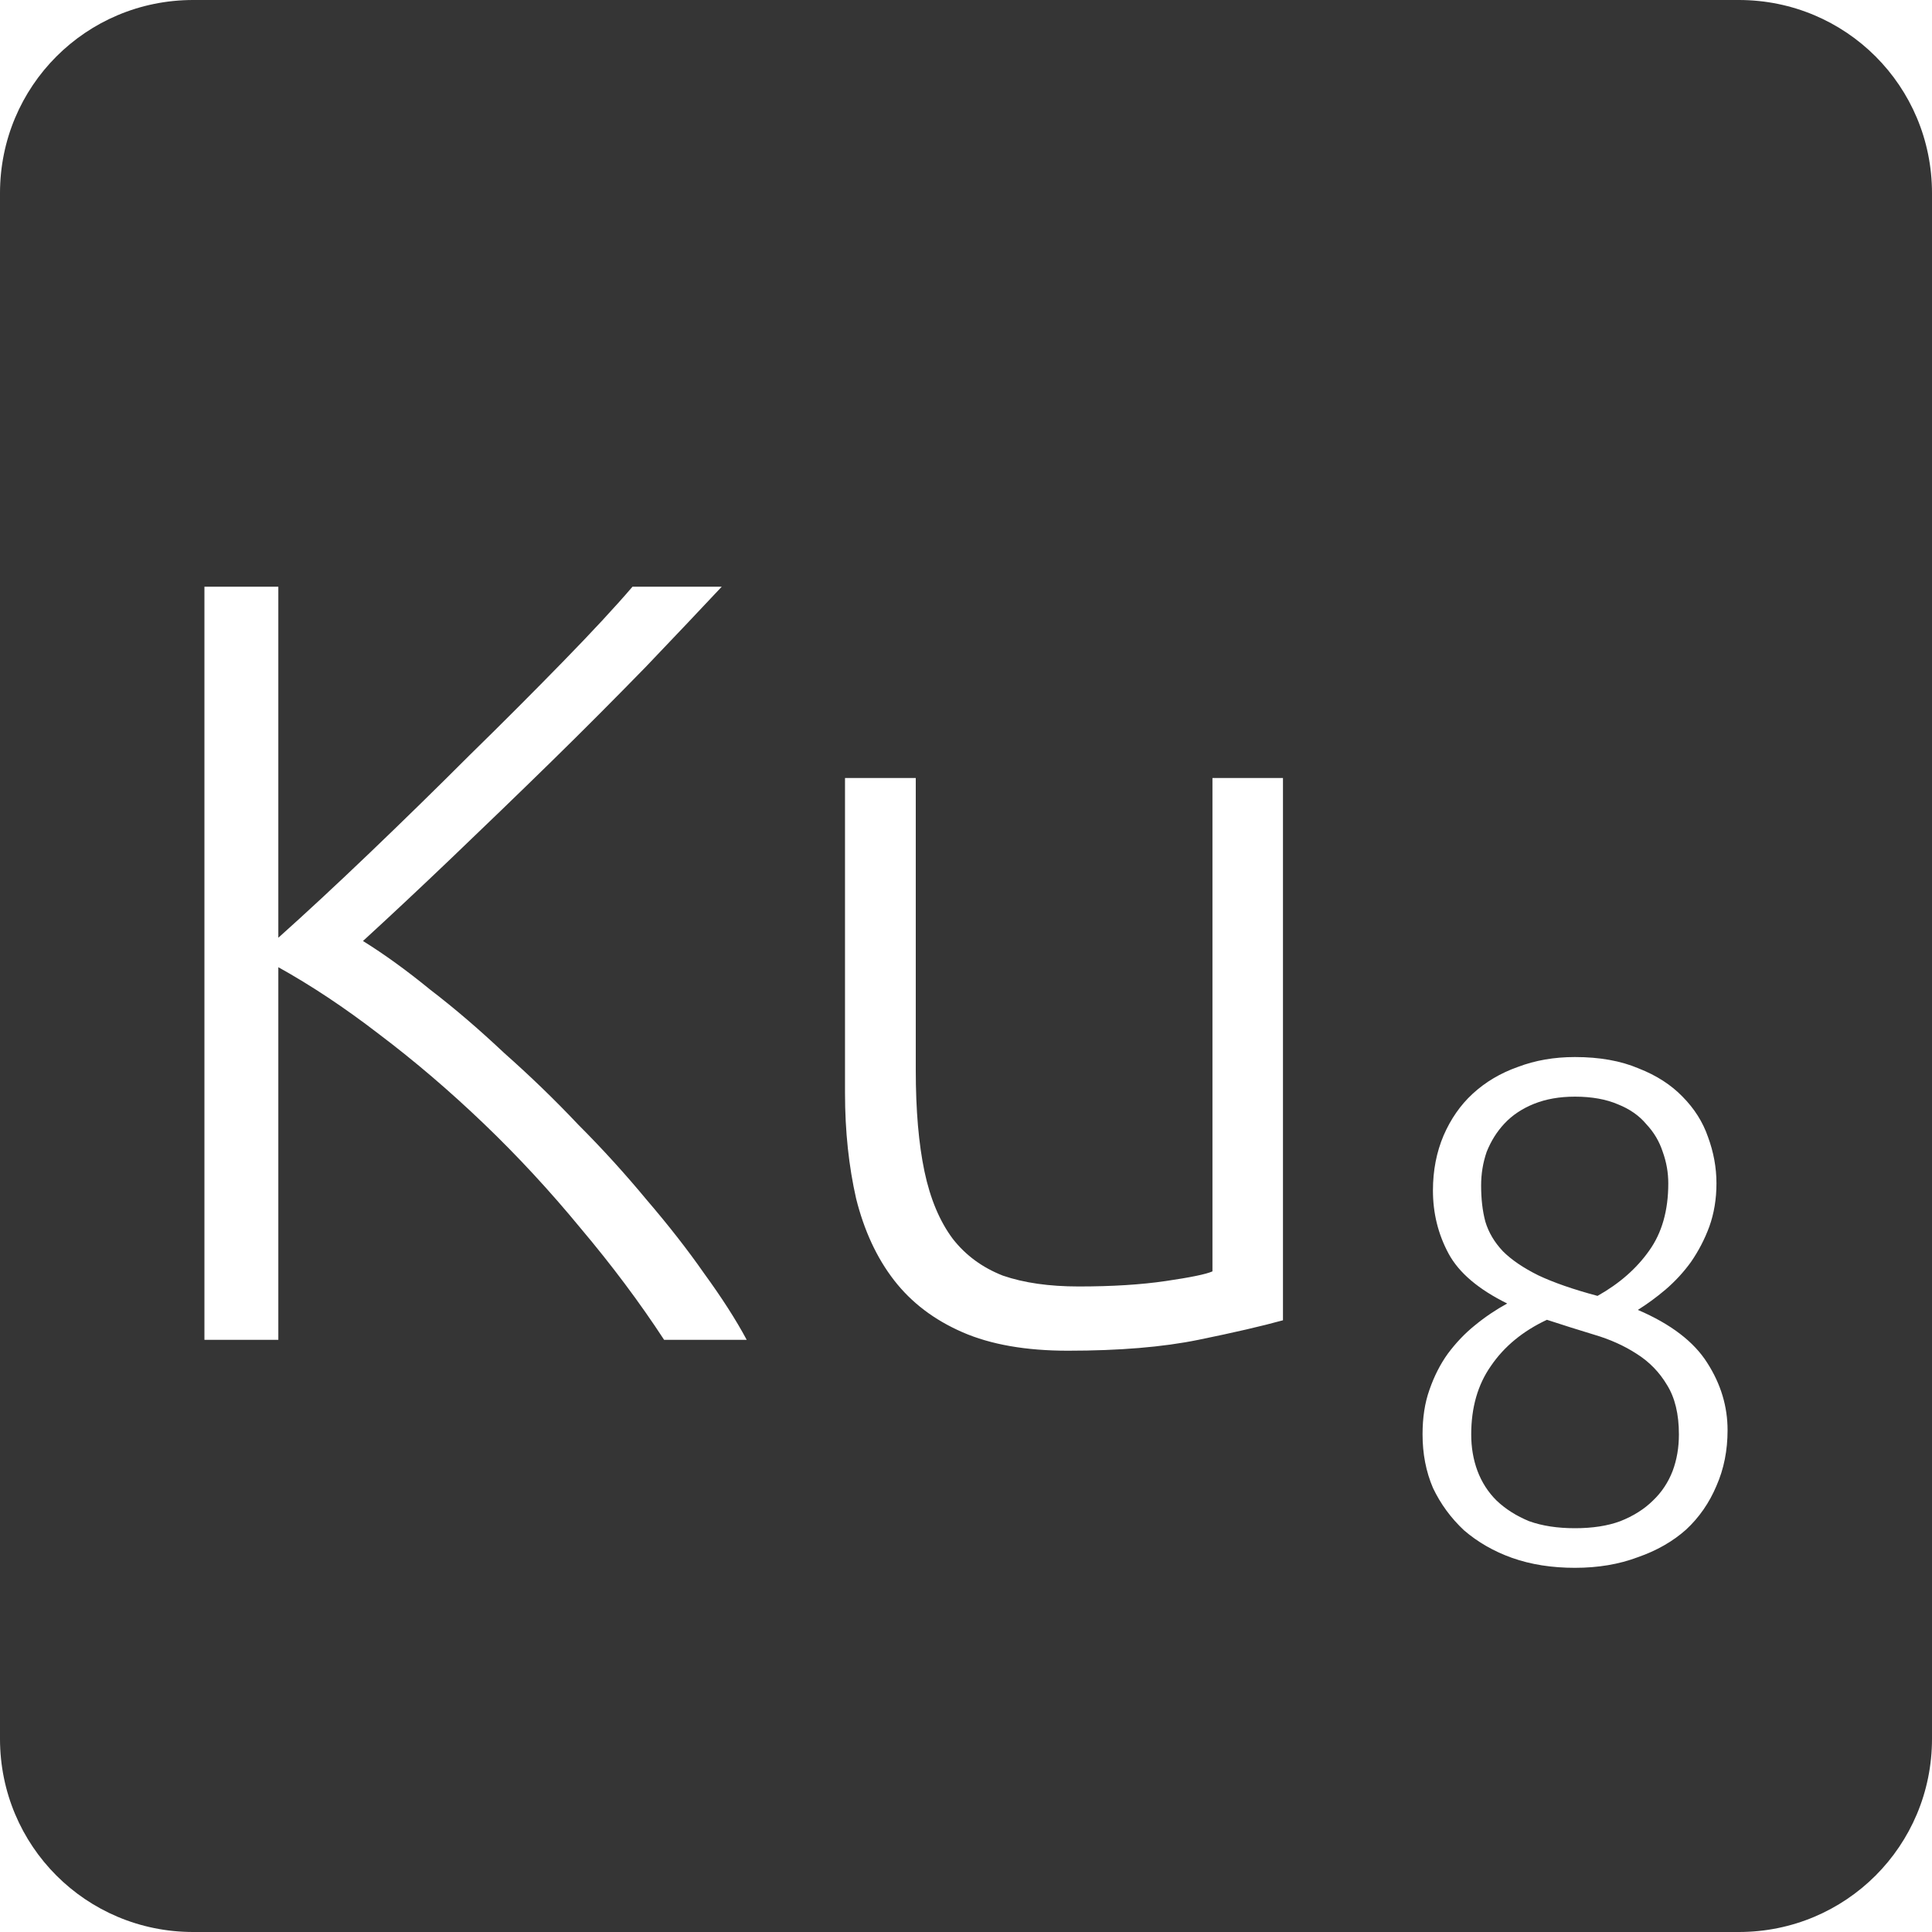 <?xml version="1.0" encoding="UTF-8" standalone="no"?>
<svg
   xmlns:dc="http://purl.org/dc/elements/1.1/"
   xmlns:cc="http://creativecommons.org/ns#"
   xmlns:rdf="http://www.w3.org/1999/02/22-rdf-syntax-ns#"
   xmlns:svg="http://www.w3.org/2000/svg"
   xmlns="http://www.w3.org/2000/svg"
   xmlns:sodipodi="http://sodipodi.sourceforge.net/DTD/sodipodi-0.dtd"
   xmlns:inkscape="http://www.inkscape.org/namespaces/inkscape"
   viewBox="0 0 16 16"
   id="svg2"
   version="1.1"
   inkscape:version="0.91 r13725"
   sodipodi:docname="indicator-keyboard-Ku-8.svg">
  <defs
     id="defs12" />
  <sodipodi:namedview
     pagecolor="#ffffff"
     bordercolor="#666666"
     borderopacity="1"
     objecttolerance="10"
     gridtolerance="10"
     guidetolerance="10"
     inkscape:pageopacity="0"
     inkscape:pageshadow="2"
     inkscape:window-width="640"
     inkscape:window-height="480"
     id="namedview10"
     showgrid="false"
     inkscape:zoom="14.75"
     inkscape:cx="8"
     inkscape:cy="8"
     inkscape:window-x="65"
     inkscape:window-y="24"
     inkscape:window-maximized="0"
     inkscape:current-layer="svg2" />
  <path
     style="fill:#353535;fill-opacity:1"
     d="M 1.6 0 C 0.713 2.9605947e-16 0 0.713 0 1.6 L 0 14.4 C 2.9605947e-16 15.287 0.713 16 1.6 16 L 14.4 16 C 15.287 16 16 15.287 16 14.4 L 16 1.6 C 16 0.713 15.287 0 14.4 0 L 1.6 0 z M 1.693 4.859 L 2.305 4.859 L 2.305 7.766 C 2.533 7.562 2.785 7.328 3.061 7.064 C 3.343 6.794 3.619 6.524 3.889 6.254 C 4.165 5.984 4.422 5.726 4.662 5.48 C 4.902 5.234 5.094 5.027 5.238 4.859 L 5.977 4.859 C 5.803 5.045 5.592 5.267 5.346 5.525 C 5.1 5.777 4.84 6.039 4.564 6.309 C 4.288 6.579 4.012 6.845 3.736 7.109 C 3.466 7.367 3.222 7.595 3.006 7.793 C 3.18 7.901 3.366 8.035 3.564 8.197 C 3.768 8.353 3.972 8.529 4.176 8.721 C 4.386 8.907 4.591 9.104 4.789 9.314 C 4.993 9.518 5.181 9.726 5.355 9.936 C 5.535 10.146 5.694 10.349 5.832 10.547 C 5.976 10.745 6.094 10.928 6.184 11.096 L 5.5 11.096 C 5.296 10.784 5.065 10.476 4.807 10.17 C 4.555 9.864 4.288 9.575 4.006 9.305 C 3.724 9.035 3.435 8.788 3.141 8.566 C 2.853 8.344 2.575 8.16 2.305 8.01 L 2.305 11.096 L 1.693 11.096 L 1.693 4.859 z M 6.998 6.443 L 7.584 6.443 L 7.584 8.863 C 7.584 9.193 7.608 9.473 7.656 9.701 C 7.704 9.929 7.783 10.116 7.891 10.26 C 7.999 10.398 8.137 10.498 8.305 10.564 C 8.479 10.624 8.688 10.654 8.934 10.654 C 9.21 10.654 9.45 10.639 9.654 10.609 C 9.858 10.579 9.987 10.553 10.041 10.529 L 10.041 6.443 L 10.625 6.443 L 10.625 10.934 C 10.451 10.982 10.218 11.036 9.924 11.096 C 9.63 11.156 9.27 11.186 8.844 11.186 C 8.496 11.186 8.205 11.135 7.971 11.033 C 7.737 10.931 7.548 10.788 7.404 10.602 C 7.26 10.416 7.156 10.19 7.09 9.926 C 7.03 9.662 6.998 9.371 6.998 9.053 L 6.998 6.443 z M 13.043 8.754 C 13.246 8.754 13.422 8.785 13.57 8.848 C 13.719 8.906 13.84 8.985 13.934 9.082 C 14.031 9.18 14.102 9.291 14.145 9.416 C 14.191 9.541 14.215 9.668 14.215 9.801 C 14.215 9.929 14.195 10.049 14.156 10.158 C 14.117 10.264 14.066 10.361 14.004 10.451 C 13.942 10.537 13.871 10.613 13.793 10.68 C 13.715 10.746 13.639 10.801 13.564 10.848 C 13.837 10.965 14.029 11.112 14.139 11.287 C 14.252 11.463 14.307 11.649 14.307 11.844 C 14.307 12.011 14.277 12.164 14.215 12.305 C 14.156 12.445 14.072 12.567 13.963 12.668 C 13.854 12.765 13.72 12.842 13.564 12.896 C 13.408 12.955 13.234 12.984 13.043 12.984 C 12.852 12.984 12.679 12.957 12.523 12.902 C 12.371 12.848 12.238 12.771 12.125 12.674 C 12.016 12.572 11.93 12.455 11.867 12.322 C 11.809 12.186 11.781 12.039 11.781 11.879 C 11.781 11.742 11.799 11.619 11.838 11.51 C 11.877 11.397 11.928 11.297 11.99 11.211 C 12.057 11.121 12.131 11.043 12.213 10.977 C 12.299 10.906 12.389 10.846 12.482 10.795 C 12.245 10.678 12.082 10.541 11.996 10.381 C 11.91 10.221 11.867 10.047 11.867 9.859 C 11.867 9.692 11.897 9.541 11.955 9.404 C 12.014 9.268 12.094 9.152 12.195 9.059 C 12.301 8.961 12.426 8.887 12.57 8.836 C 12.715 8.781 12.871 8.754 13.043 8.754 z M 13.043 9.082 C 12.914 9.082 12.803 9.102 12.705 9.141 C 12.608 9.18 12.525 9.234 12.459 9.305 C 12.397 9.371 12.348 9.449 12.312 9.539 C 12.281 9.629 12.266 9.721 12.266 9.818 C 12.266 9.928 12.277 10.027 12.301 10.117 C 12.328 10.207 12.377 10.289 12.447 10.363 C 12.517 10.433 12.615 10.5 12.74 10.562 C 12.865 10.621 13.028 10.678 13.23 10.732 C 13.41 10.631 13.553 10.506 13.658 10.357 C 13.764 10.209 13.816 10.023 13.816 9.801 C 13.816 9.711 13.801 9.625 13.77 9.539 C 13.742 9.453 13.697 9.377 13.635 9.311 C 13.576 9.24 13.498 9.185 13.4 9.146 C 13.303 9.104 13.183 9.082 13.043 9.082 z M 12.811 10.93 C 12.612 11.023 12.457 11.151 12.348 11.311 C 12.238 11.467 12.184 11.657 12.184 11.879 C 12.184 11.988 12.201 12.088 12.236 12.182 C 12.271 12.275 12.324 12.358 12.395 12.428 C 12.469 12.498 12.559 12.555 12.664 12.598 C 12.773 12.637 12.899 12.656 13.043 12.656 C 13.187 12.656 13.313 12.637 13.418 12.598 C 13.527 12.555 13.617 12.498 13.688 12.428 C 13.762 12.358 13.816 12.275 13.852 12.182 C 13.887 12.088 13.904 11.988 13.904 11.879 C 13.904 11.711 13.871 11.574 13.805 11.469 C 13.742 11.363 13.658 11.277 13.553 11.211 C 13.451 11.145 13.334 11.092 13.201 11.053 C 13.072 11.014 12.943 10.973 12.811 10.93 z "
     id="path4" />
</svg>
